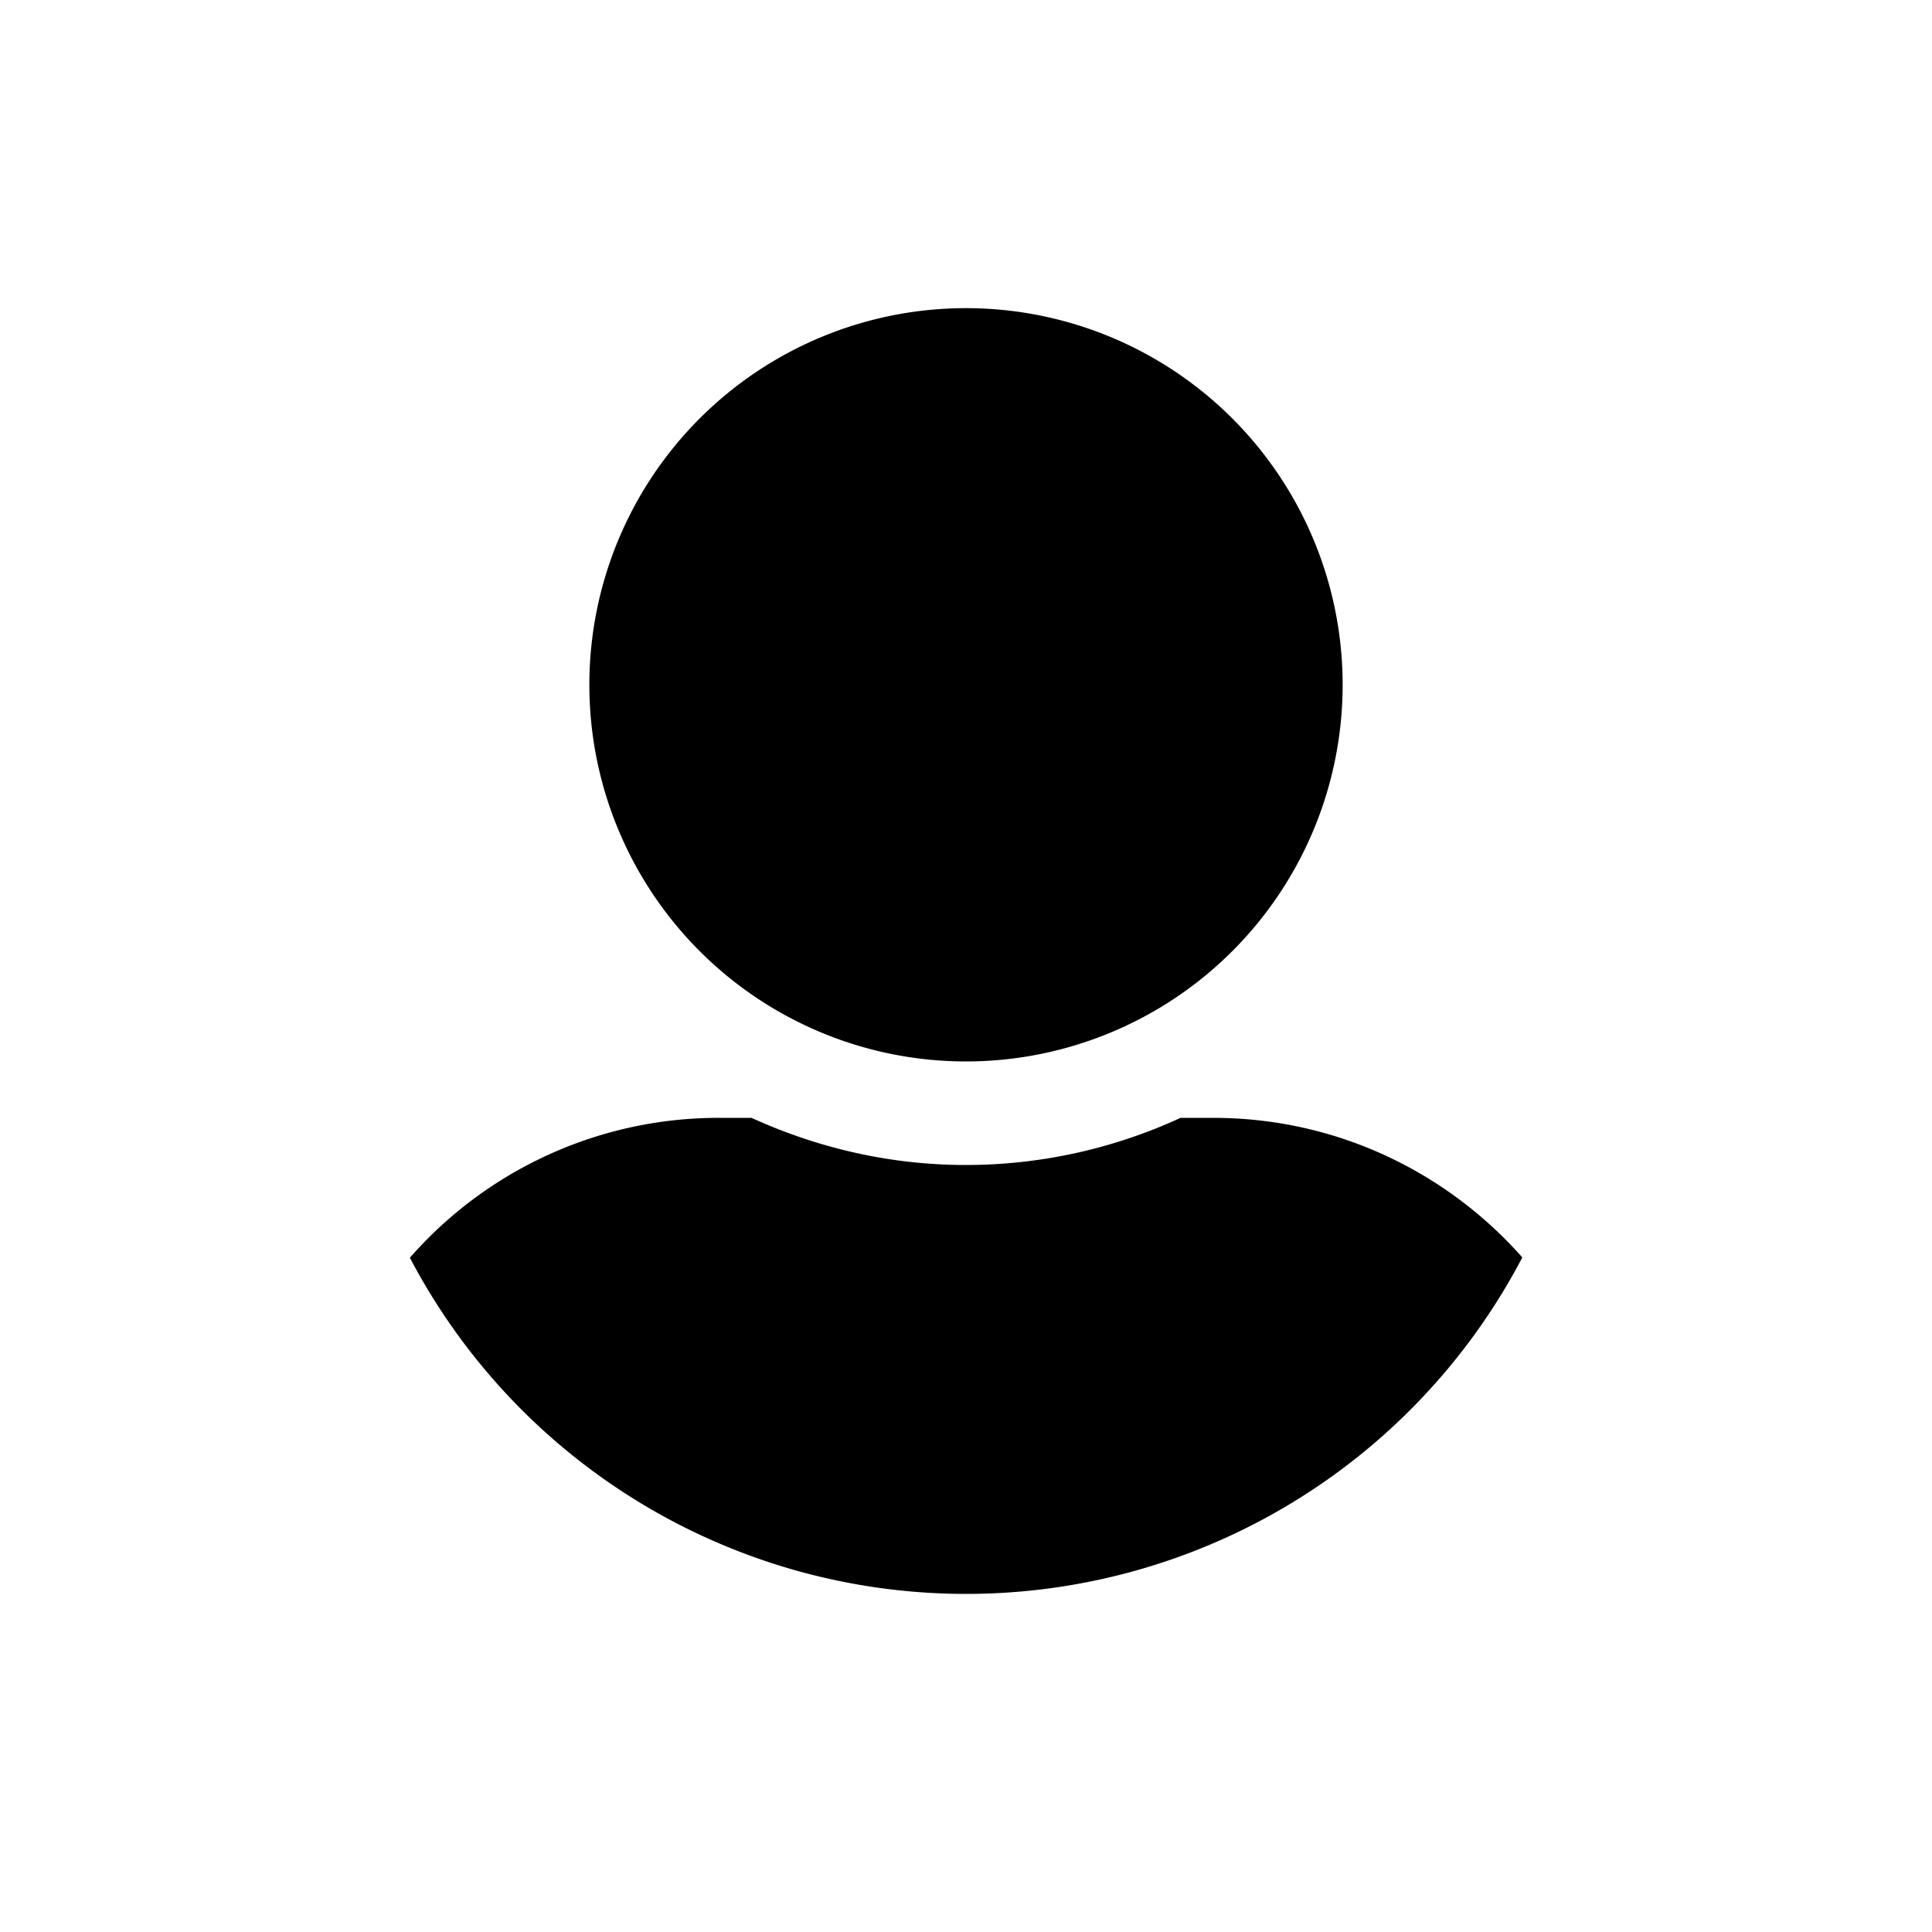 <svg width="20" height="20" viewBox="0 0 20 20" xmlns="http://www.w3.org/2000/svg">
  <path d="M7.78 11.572c.68.31 1.428.488 2.22.488a5.31 5.31 0 0 0 2.221-.488h.338c1.275 0 2.418.56 3.2 1.445A6.498 6.498 0 0 1 10 16.5a6.5 6.5 0 0 1-5.757-3.48 4.246 4.246 0 0 1 3.199-1.448h.338zM10 3.19a3.899 3.899 0 1 1 0 7.798 3.899 3.899 0 0 1 0-7.798z" fill-rule="evenodd"/>
</svg>
